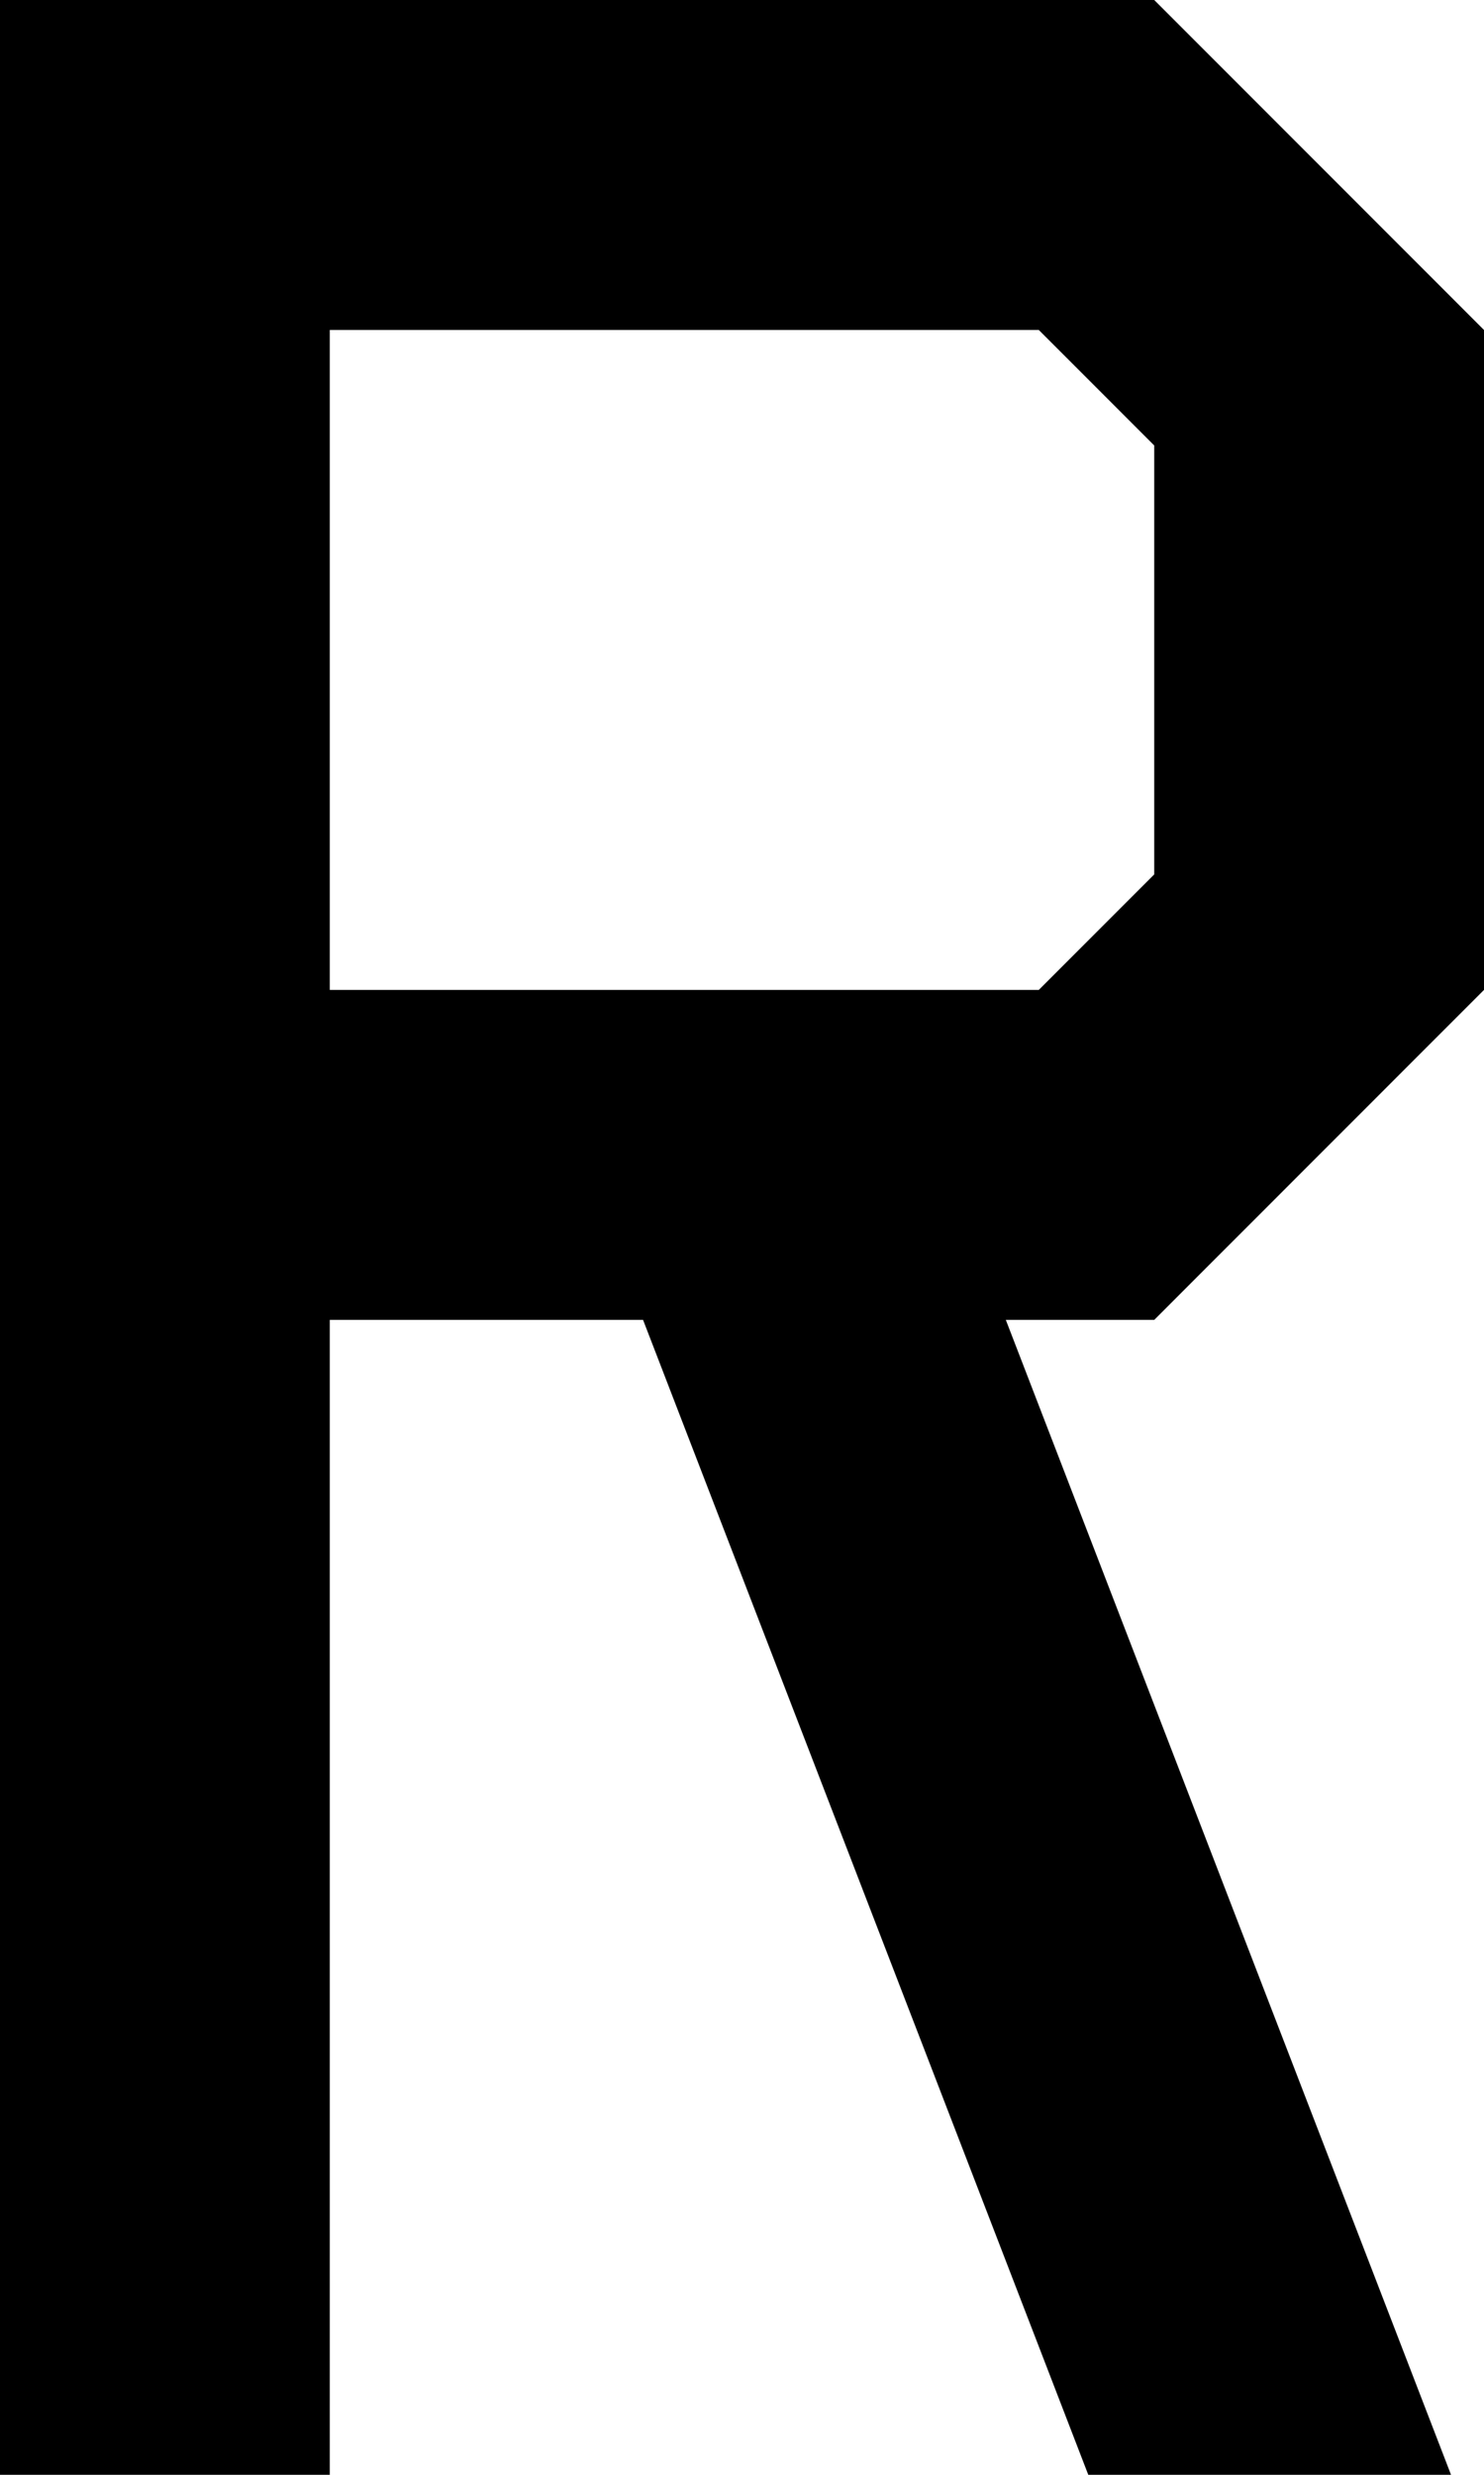 <svg width="216" height="360" xmlns="http://www.w3.org/2000/svg"><path d="M146.4 192l64.8 168h-52.8L93.6 192H48v168H0V0h168l48 48v96l-48 48M48 48v96h103.2l16.8-16.8V64.8L151.2 48H72" stroke-miterlimit="10" font-family="sans-serif" font-size="12"/></svg>